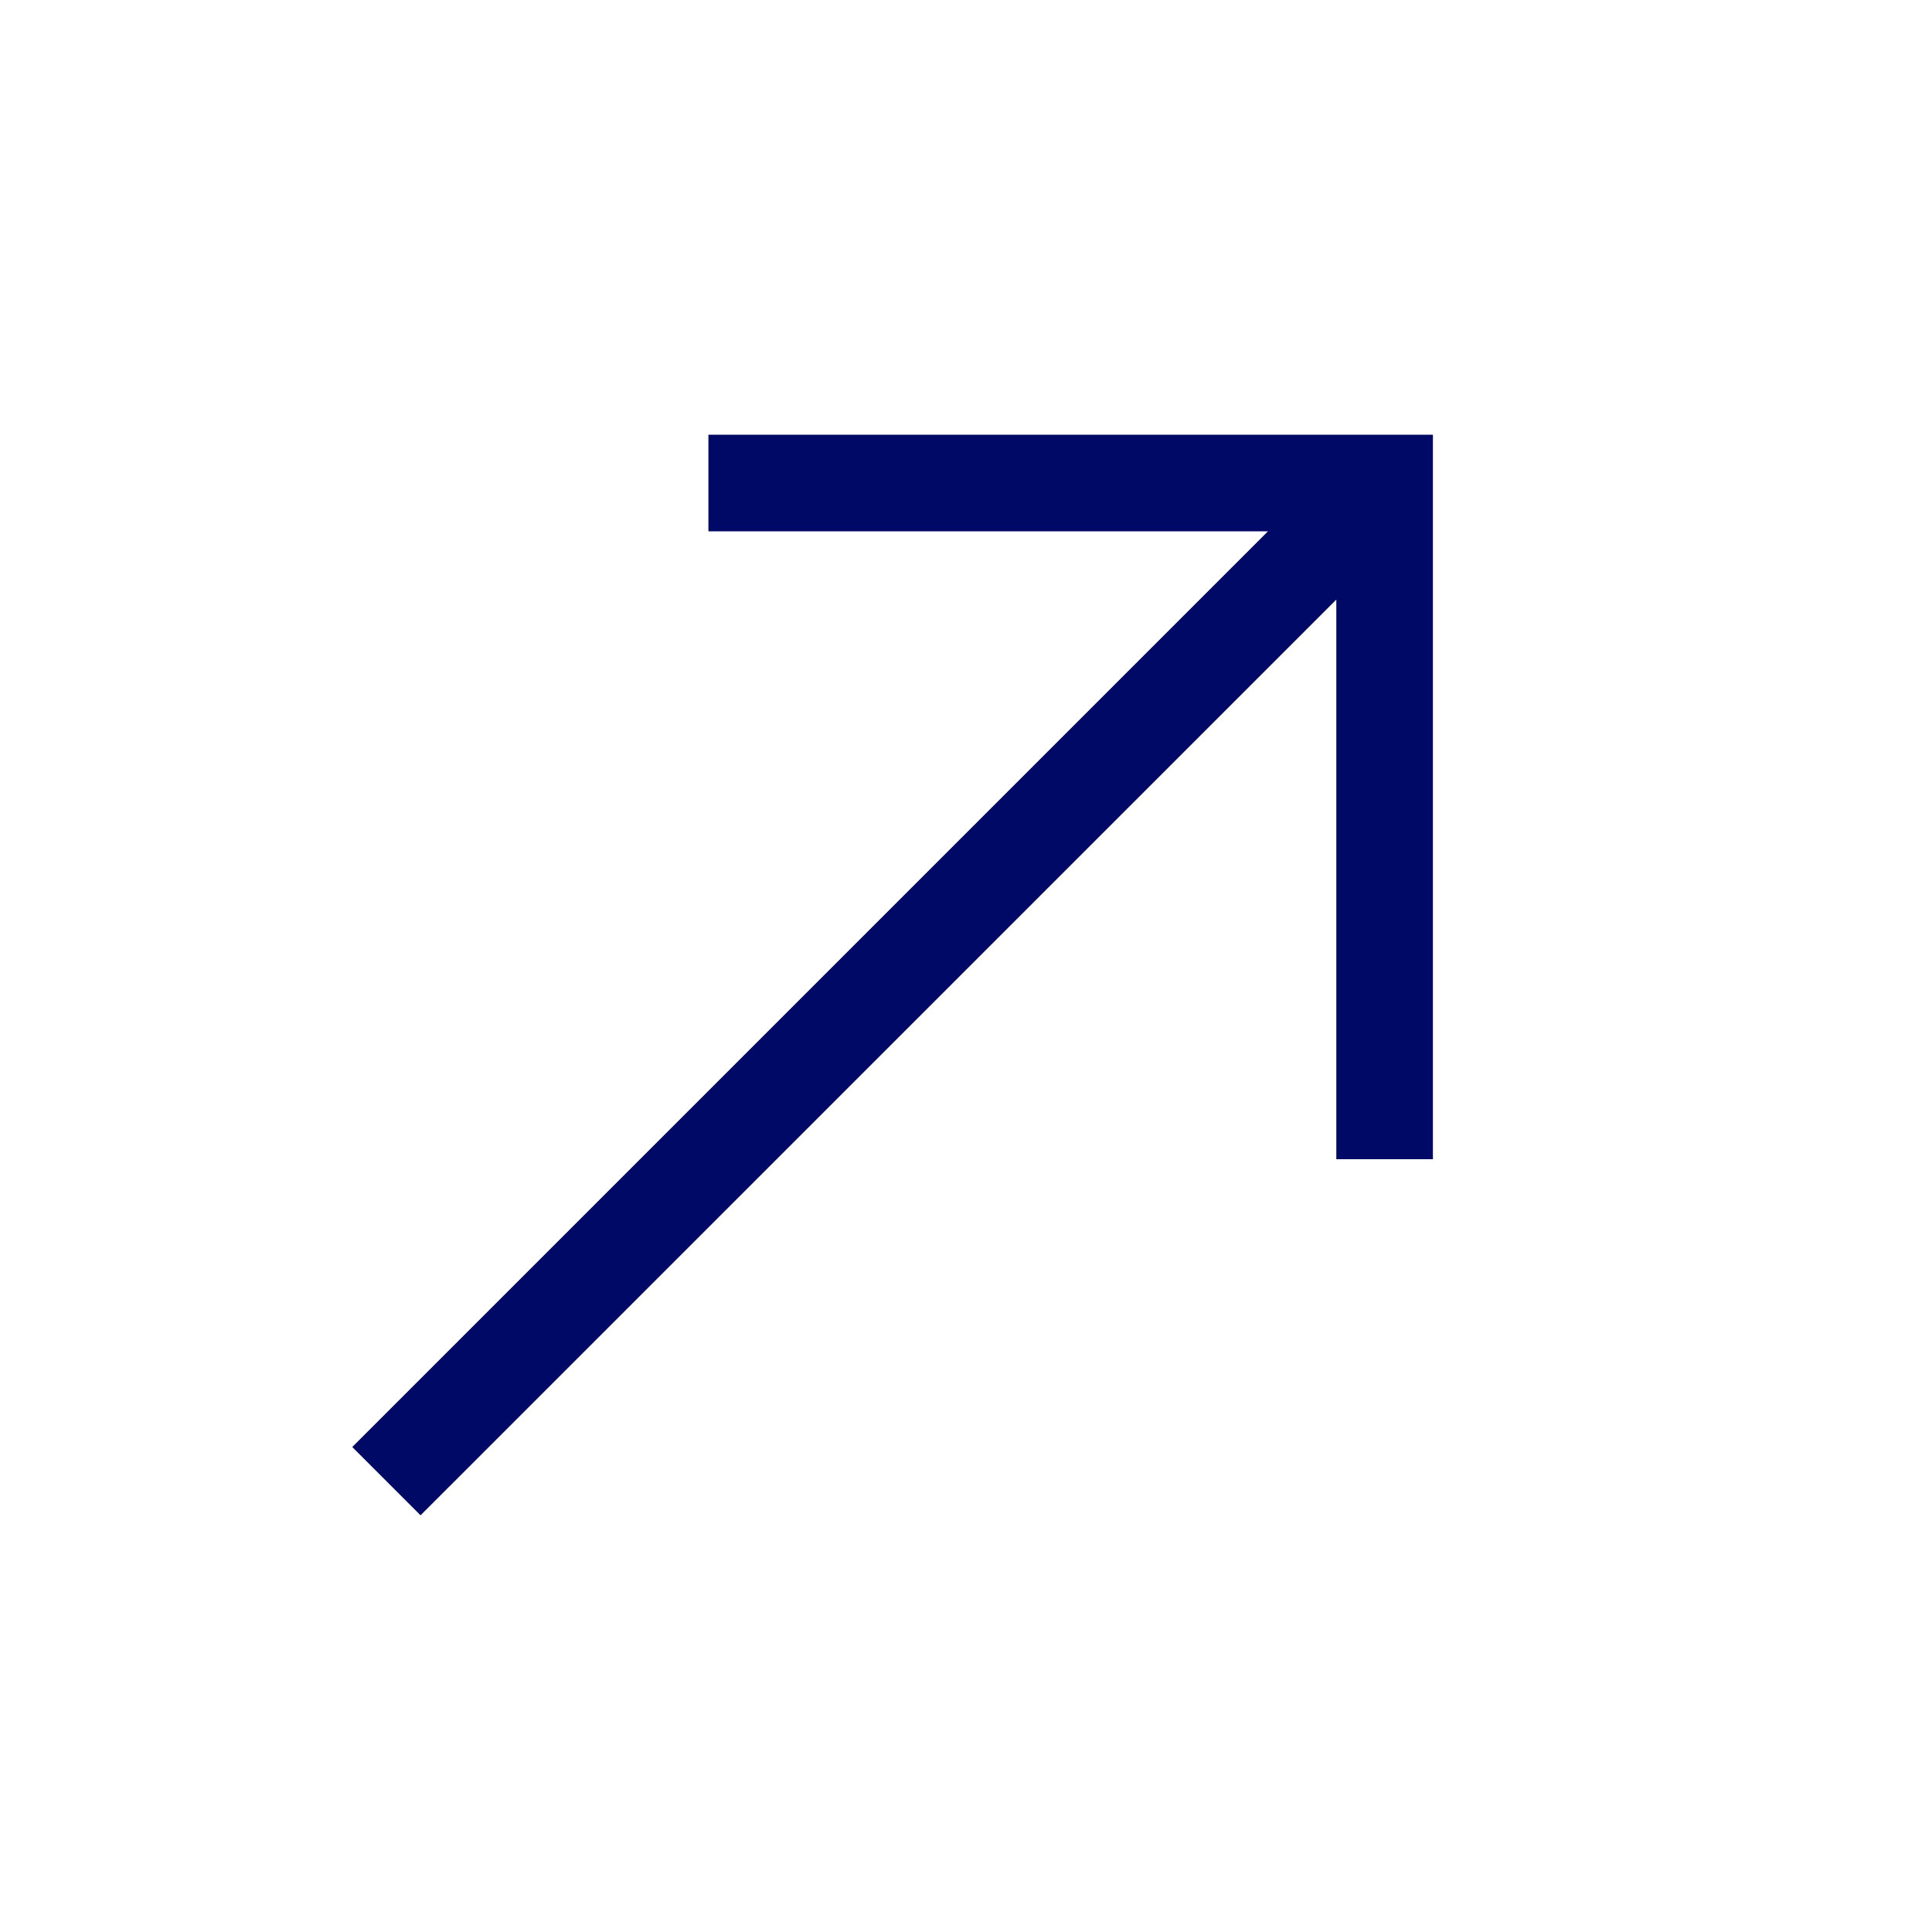 <svg width="40" height="40" viewBox="0 0 40 40" fill="none" xmlns="http://www.w3.org/2000/svg">
<g id="Link-Outside">
<path id="Union" fill-rule="evenodd" clip-rule="evenodd" d="M27.667 12.414L8.707 31.373L7.293 29.959L26.252 11L14.667 11L14.667 9L28.667 9L29.667 9V10L29.667 24H27.667L27.667 12.414Z" fill="#000A66"/>
</g>
</svg>
